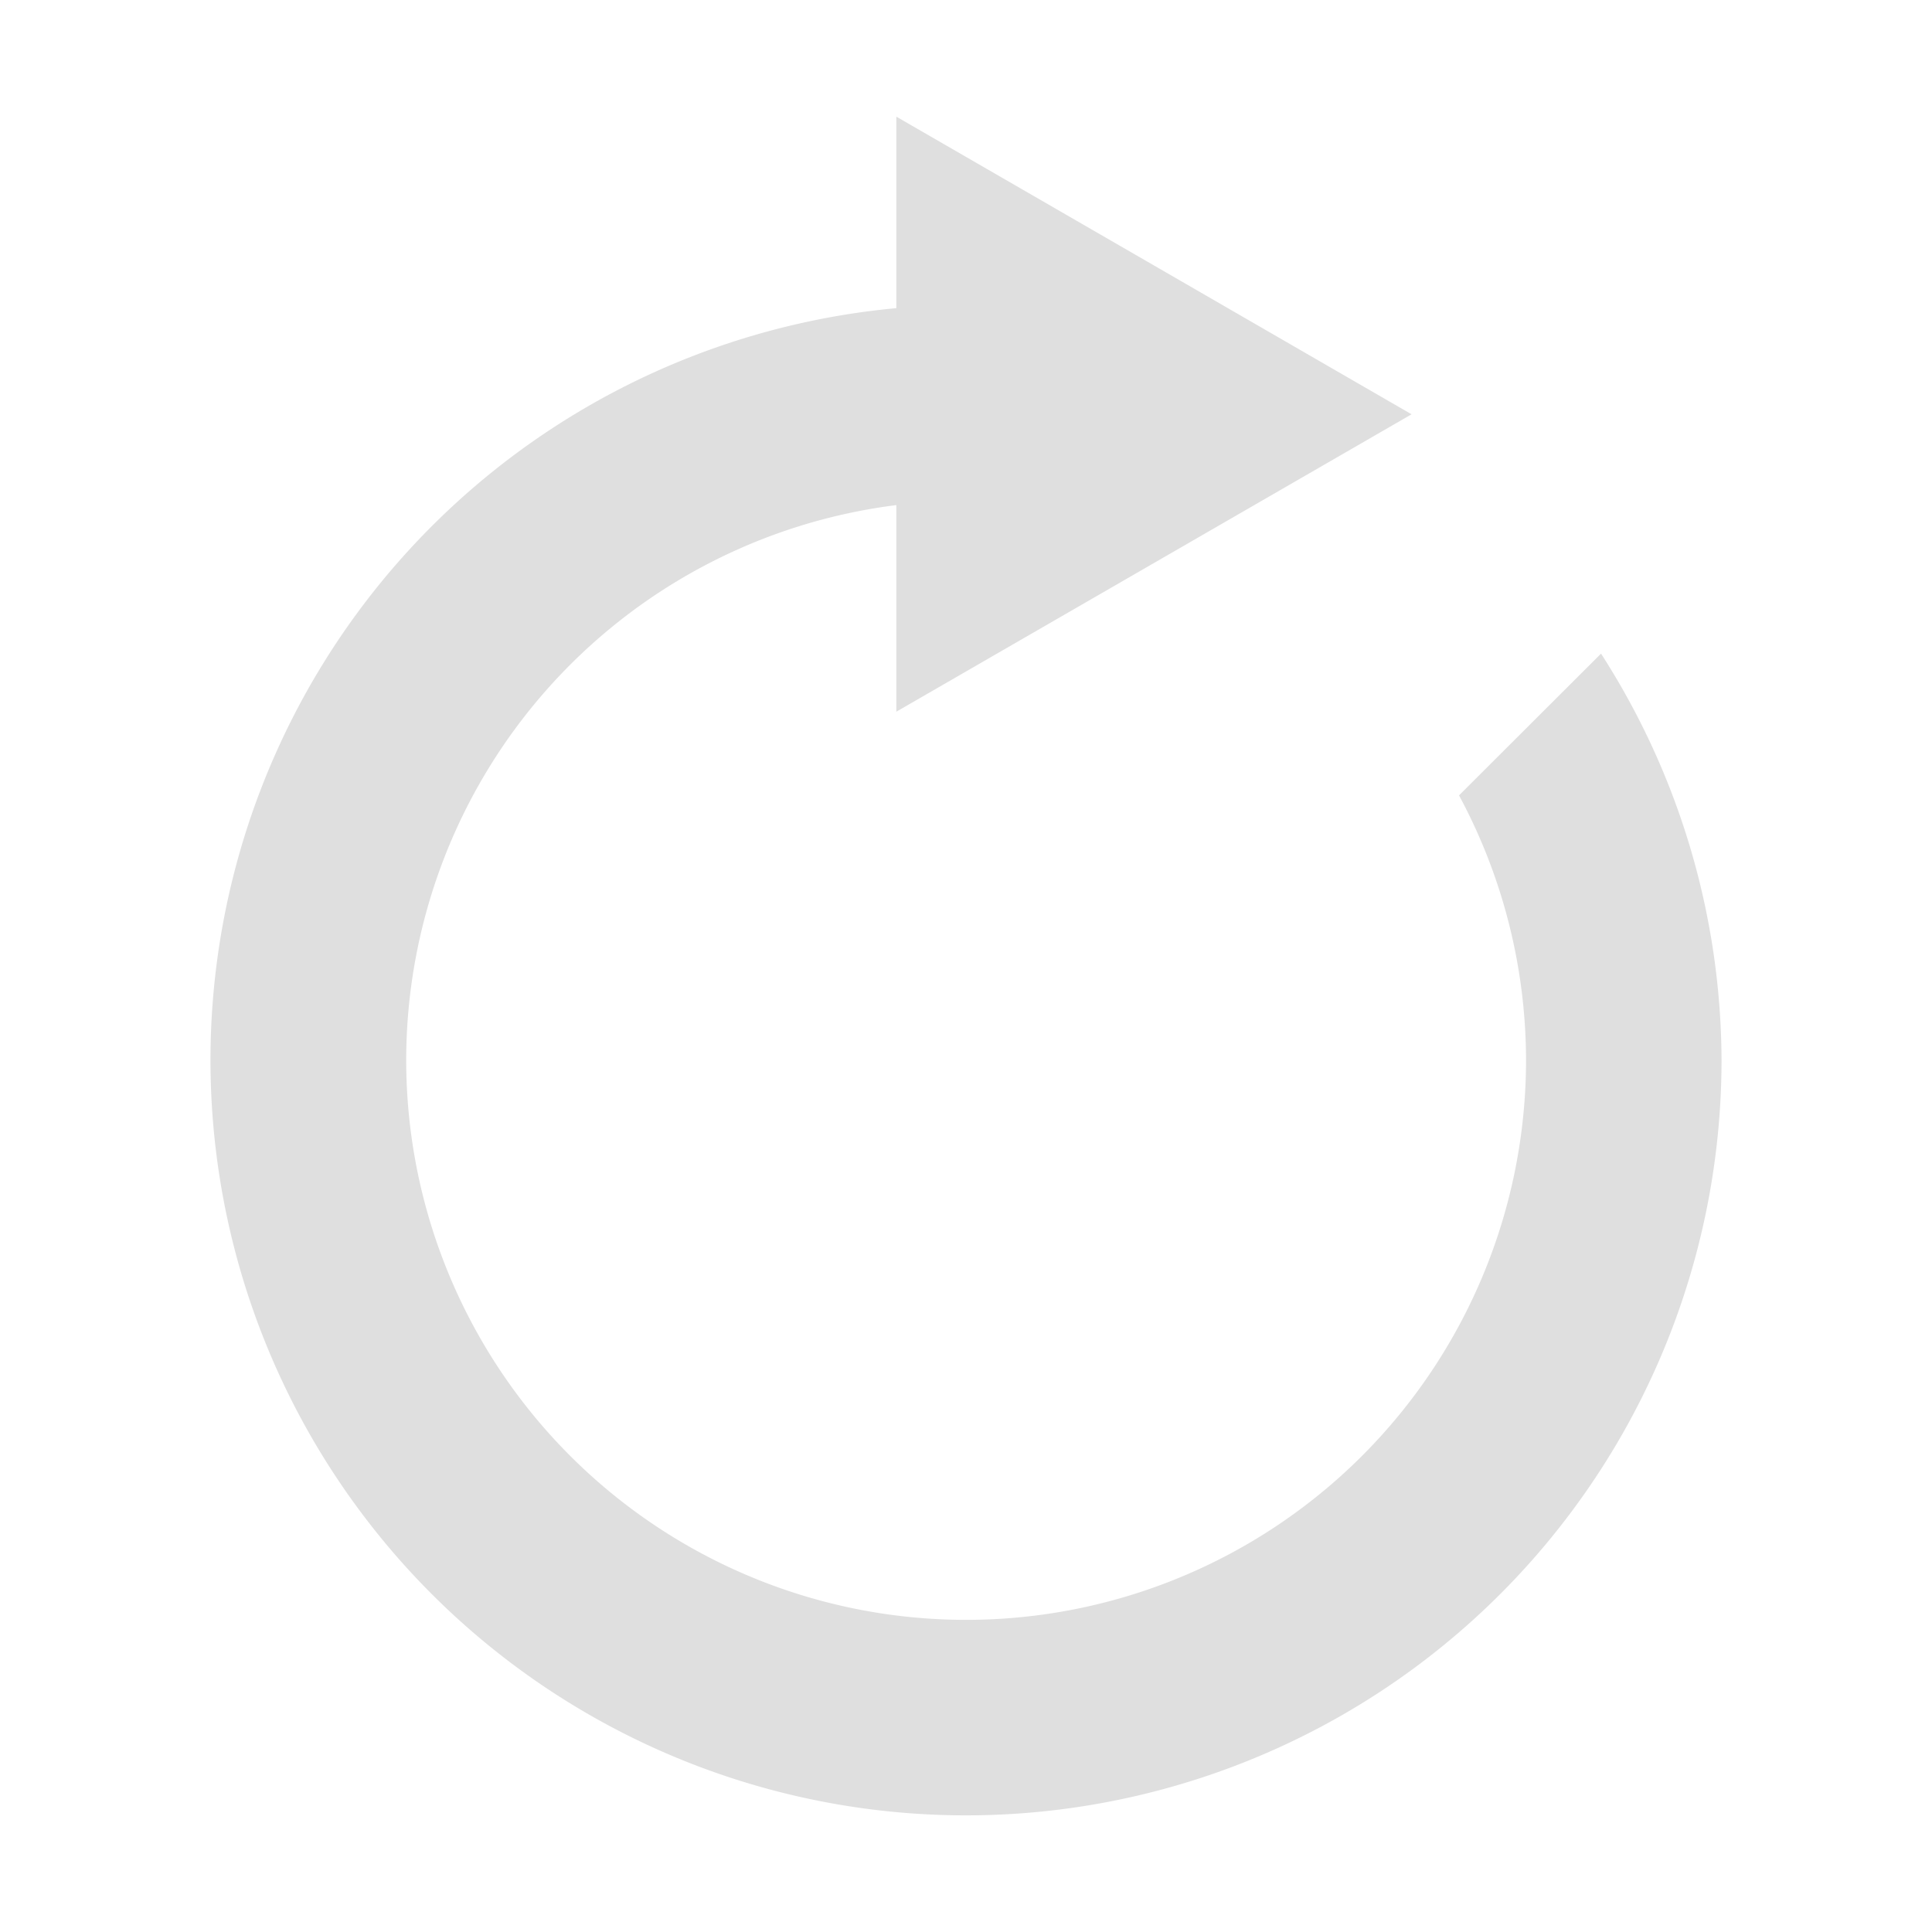<?xml version="1.0" encoding="UTF-8" standalone="no"?>
<svg
   xmlns:dc="http://purl.org/dc/elements/1.1/"
   xmlns:cc="http://creativecommons.org/ns#"
   xmlns:rdf="http://www.w3.org/1999/02/22-rdf-syntax-ns#"
   xmlns:svg="http://www.w3.org/2000/svg"
   xmlns="http://www.w3.org/2000/svg"
   xmlns:sodipodi="http://sodipodi.sourceforge.net/DTD/sodipodi-0.dtd"
   xmlns:inkscape="http://www.inkscape.org/namespaces/inkscape"
   version="1"
   viewBox="0 0 16 16"
   enable-background="new 0 0 48 48"
   id="svg12"
   sodipodi:docname="transform-rotate.svg"
   inkscape:version="0.92.4 (5da689c313, 2019-01-14)"
   width="16"
   height="16">
  <defs
     id="defs16">
    <inkscape:perspective
       sodipodi:type="inkscape:persp3d"
       inkscape:vp_x="2.1085087 : -0.01579032 : 1"
       inkscape:vp_y="-9.1717358 : 40.677048 : 0"
       inkscape:vp_z="2.439686 : 0.66241427 : 1"
       inkscape:persp3d-origin="2.3474712 : -0.0021044275 : 1"
       id="perspective4515" />
  </defs>
  <sodipodi:namedview
     pagecolor="#ffffff"
     bordercolor="#666666"
     borderopacity="1"
     objecttolerance="10"
     gridtolerance="10"
     guidetolerance="10"
     inkscape:pageopacity="0"
     inkscape:pageshadow="2"
     inkscape:window-width="1877"
     inkscape:window-height="904"
     id="namedview14"
     showgrid="true"
     inkscape:zoom="22.84"
     inkscape:cx="-12.089317"
     inkscape:cy="9.0394671"
     inkscape:window-x="35"
     inkscape:window-y="82"
     inkscape:window-maximized="0"
     inkscape:current-layer="svg12">
    <inkscape:grid
       type="xygrid"
       id="grid4510" />
  </sodipodi:namedview>
  <path
     style="opacity:1;fill:#dfdfdf;fill-opacity:1;fill-rule:nonzero;stroke:none;stroke-width:1.741;stroke-linecap:square;stroke-linejoin:miter;stroke-miterlimit:4;stroke-dasharray:none;stroke-opacity:1;paint-order:markers fill stroke"
     d="M 7.423,0.966 V 2.552 A 6.257,6.257 0 0 0 1.743,8.778 6.257,6.257 0 0 0 8.001,15.034 6.257,6.257 0 0 0 14.257,8.778 6.257,6.257 0 0 0 13.259,5.413 L 12.083,6.587 A 4.637,4.637 0 0 1 12.638,8.778 4.637,4.637 0 0 1 8.001,13.415 4.637,4.637 0 0 1 3.364,8.778 4.637,4.637 0 0 1 7.423,4.183 V 4.212 5.894 L 9.556,4.663 11.69,3.431 9.556,2.198 Z"
     id="path838"
     inkscape:connector-curvature="0" />
</svg>
